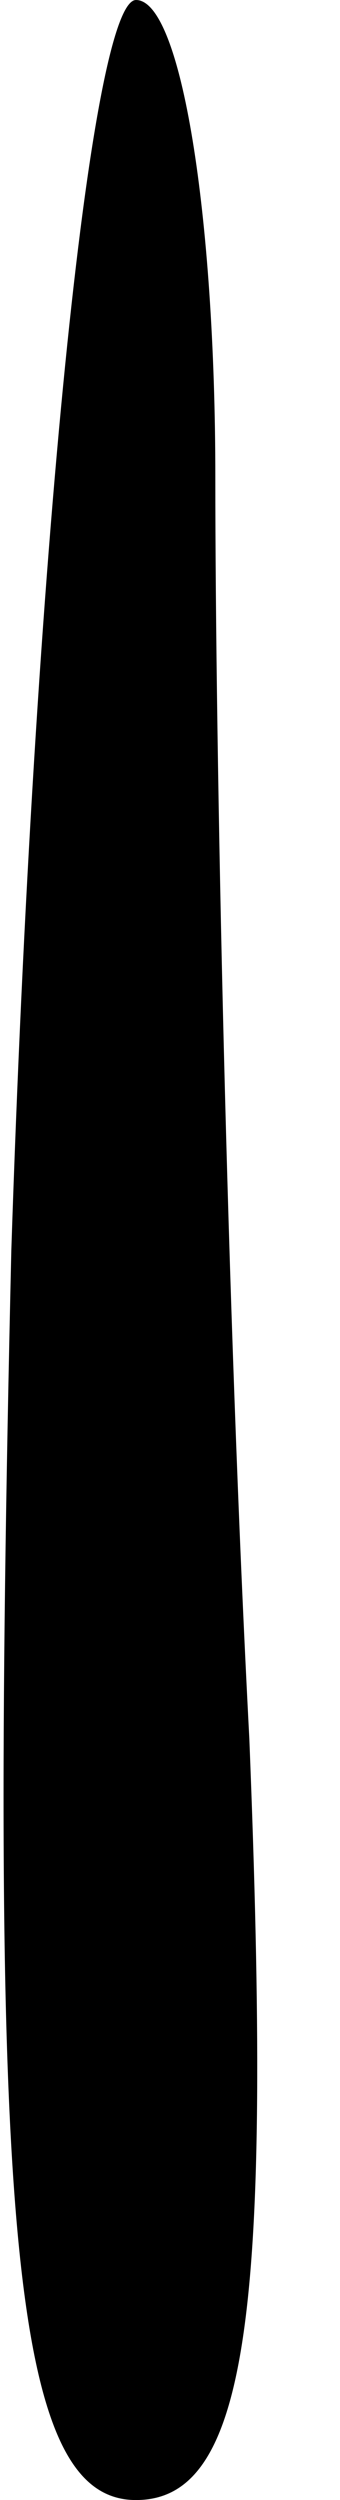 <?xml version="1.0" standalone="no"?>
<!DOCTYPE svg PUBLIC "-//W3C//DTD SVG 20010904//EN"
 "http://www.w3.org/TR/2001/REC-SVG-20010904/DTD/svg10.dtd">
<svg version="1.0" xmlns="http://www.w3.org/2000/svg"
 width="3pt" height="22pt" viewBox="0 0 3 22"
 preserveAspectRatio="xMidYMid meet">
<g transform="translate(0,22) scale(0.1,-0.1)"
fill="#000000" stroke="none">
<path fill="#000000" stroke="none" d="M1 110 c-2 -86 0 -110 11 -110 10 0 12
17 10 67 -2 38 -3 87 -3 111 0 23 -3 42 -7 42 -4 0 -9 -49 -11 -110z"/>
</g>
</svg>
